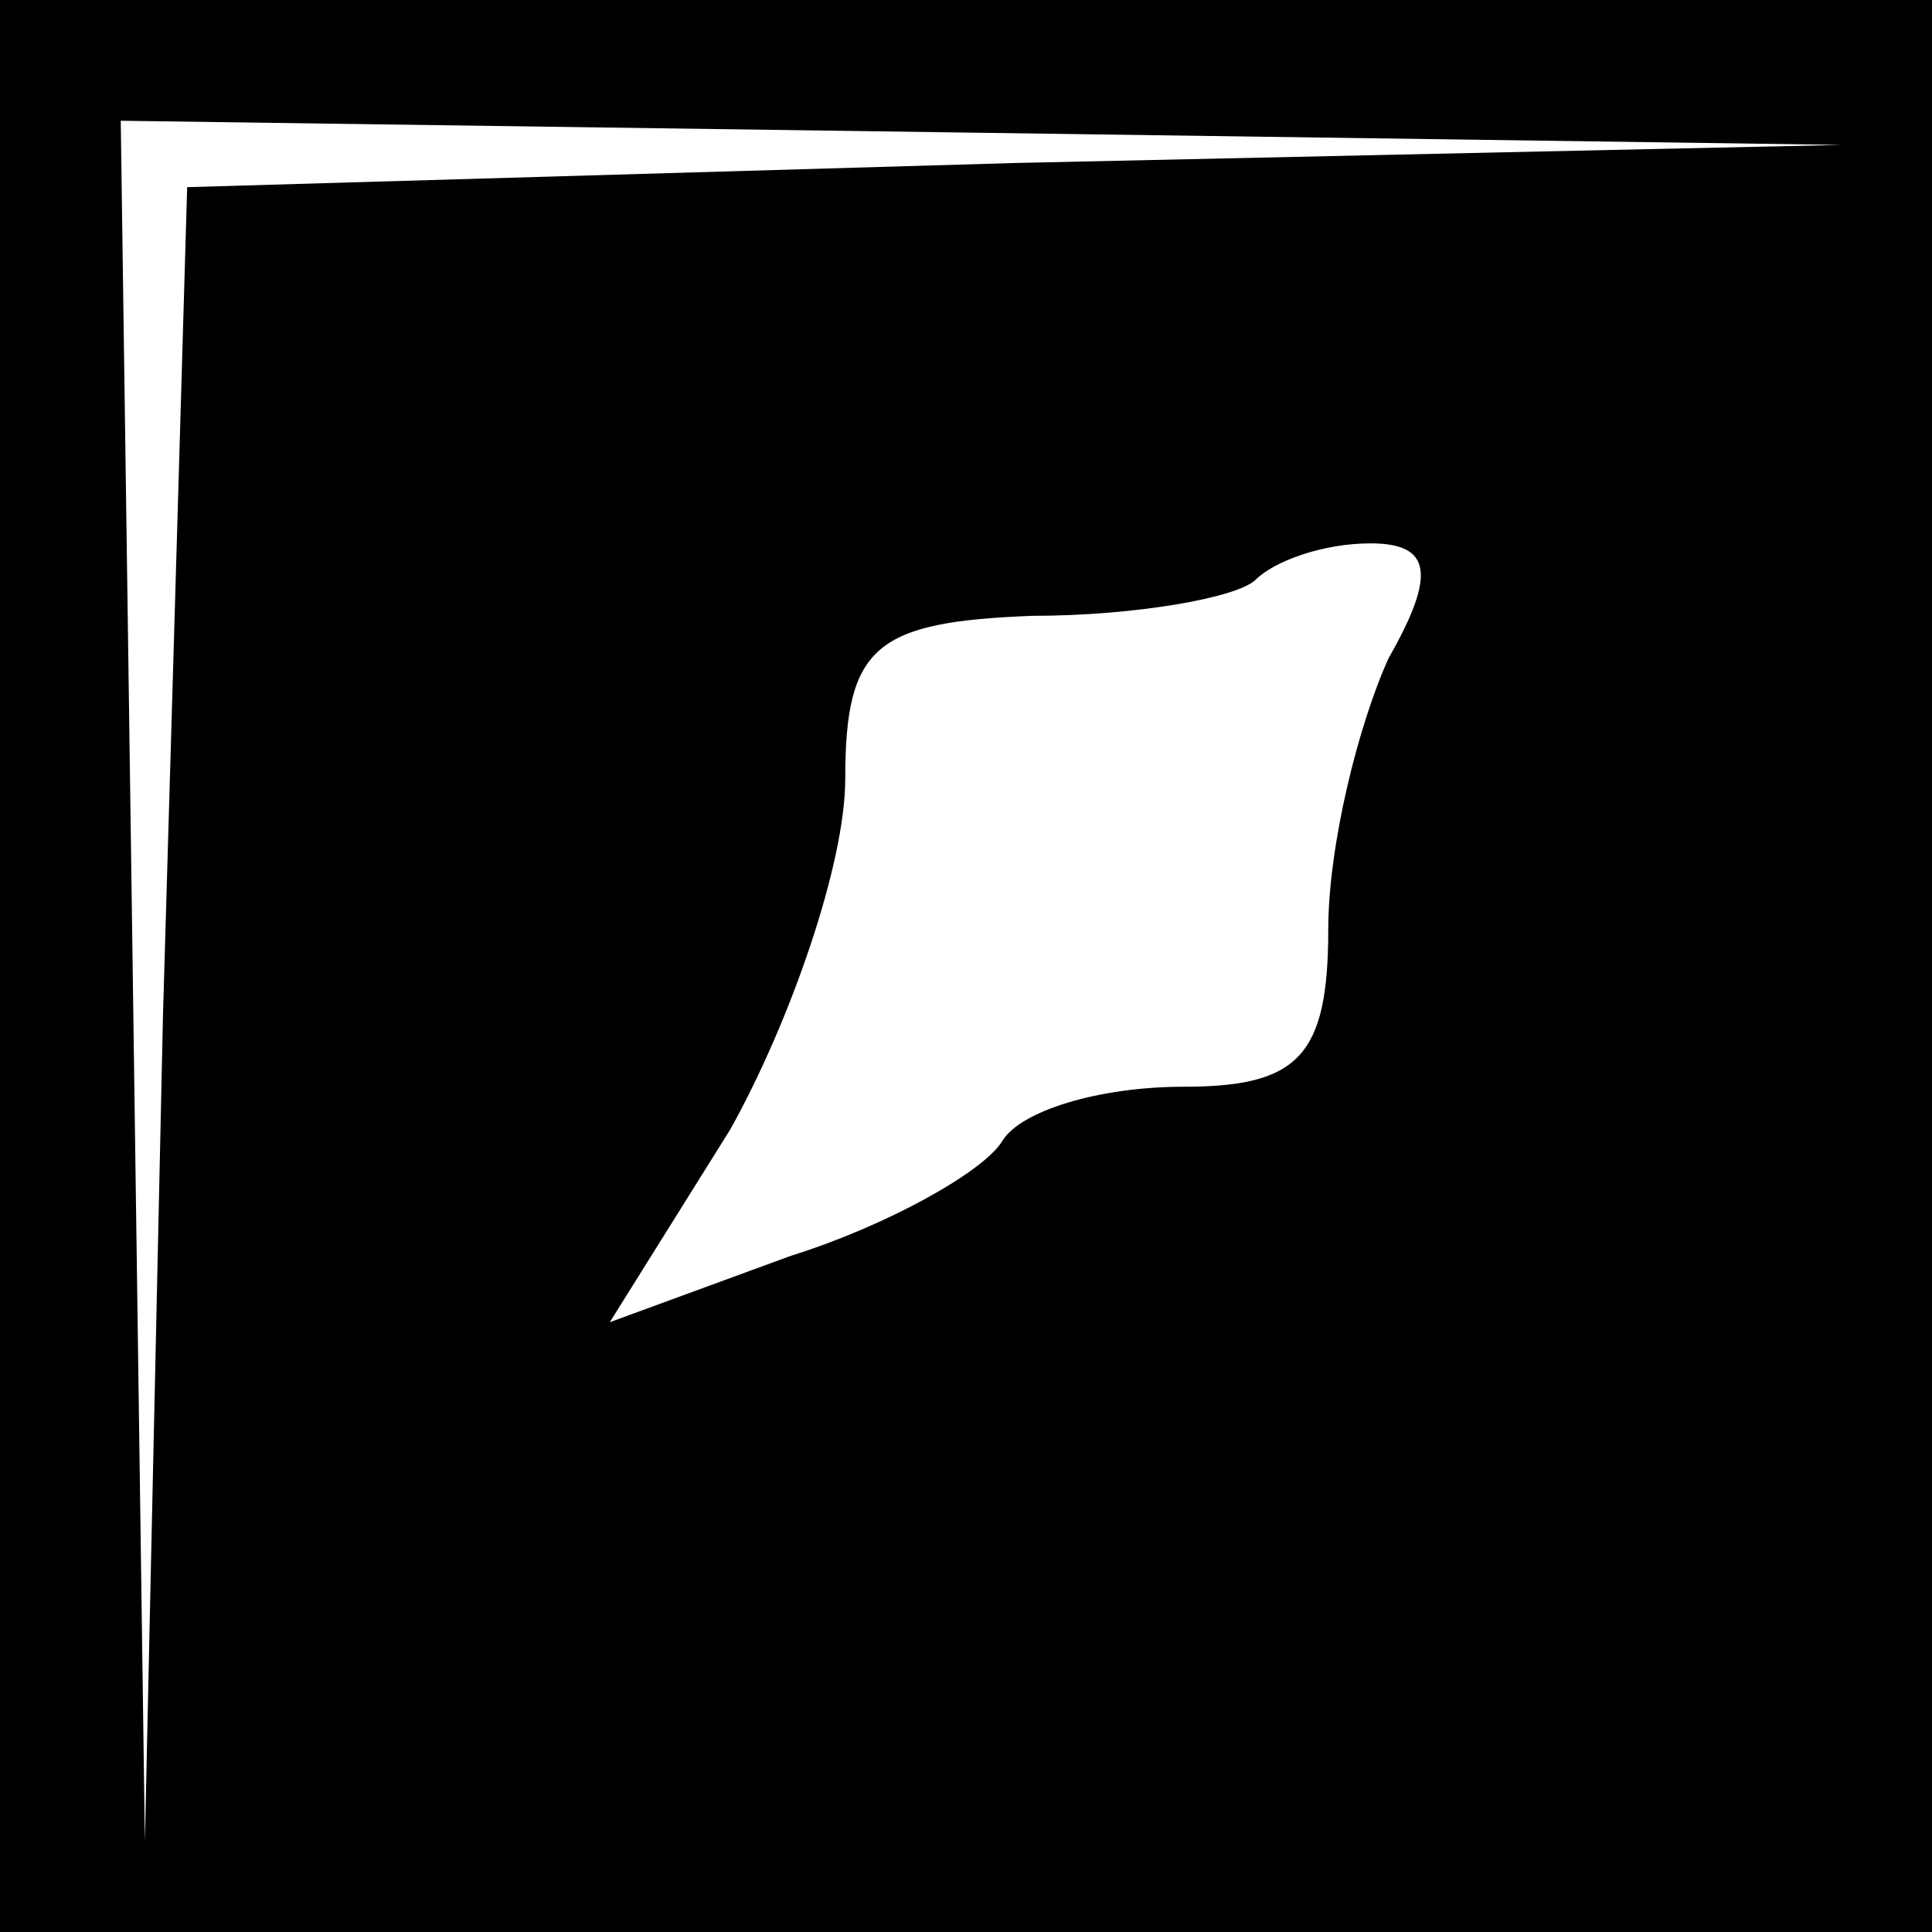 <?xml version="1.0" standalone="no"?>
<!DOCTYPE svg PUBLIC "-//W3C//DTD SVG 20010904//EN"
 "http://www.w3.org/TR/2001/REC-SVG-20010904/DTD/svg10.dtd">
<svg version="1.0" xmlns="http://www.w3.org/2000/svg"
 width="32pt" height="32pt" viewBox="0 0 32 32"
 preserveAspectRatio="xMidYMid meet">
<rect x="0" y="0" width="32" height="32" fill="#808080" stroke="none"/>
<g transform="translate(0,32) scale(0.1,-0.1)"
fill="#000000" stroke="none">
<path fill="#000000" stroke="none" d="M0 160 l0 -160 160 0 160 0 0 160 0
160 -160 0 -160 0 0 -160z"/>
<path fill="#ffffff" stroke="none" d="M168 293 l-137 -4 -4 -137 -3 -137 -2
143 -2 142 143 -2 142 -2 -137 -3z"/>
<path fill="#ffffff" stroke="none" d="M230 211 c-5 -11 -10 -31 -10 -45 0
-21 -5 -26 -24 -26 -14 0 -27 -4 -30 -9 -3 -5 -19 -14 -35 -19 l-30 -11 20 32
c10 18 19 44 19 58 0 22 5 26 31 27 17 0 34 3 37 6 3 3 11 6 19 6 10 0 11 -5
3 -19z"/>
</g>
</svg>
